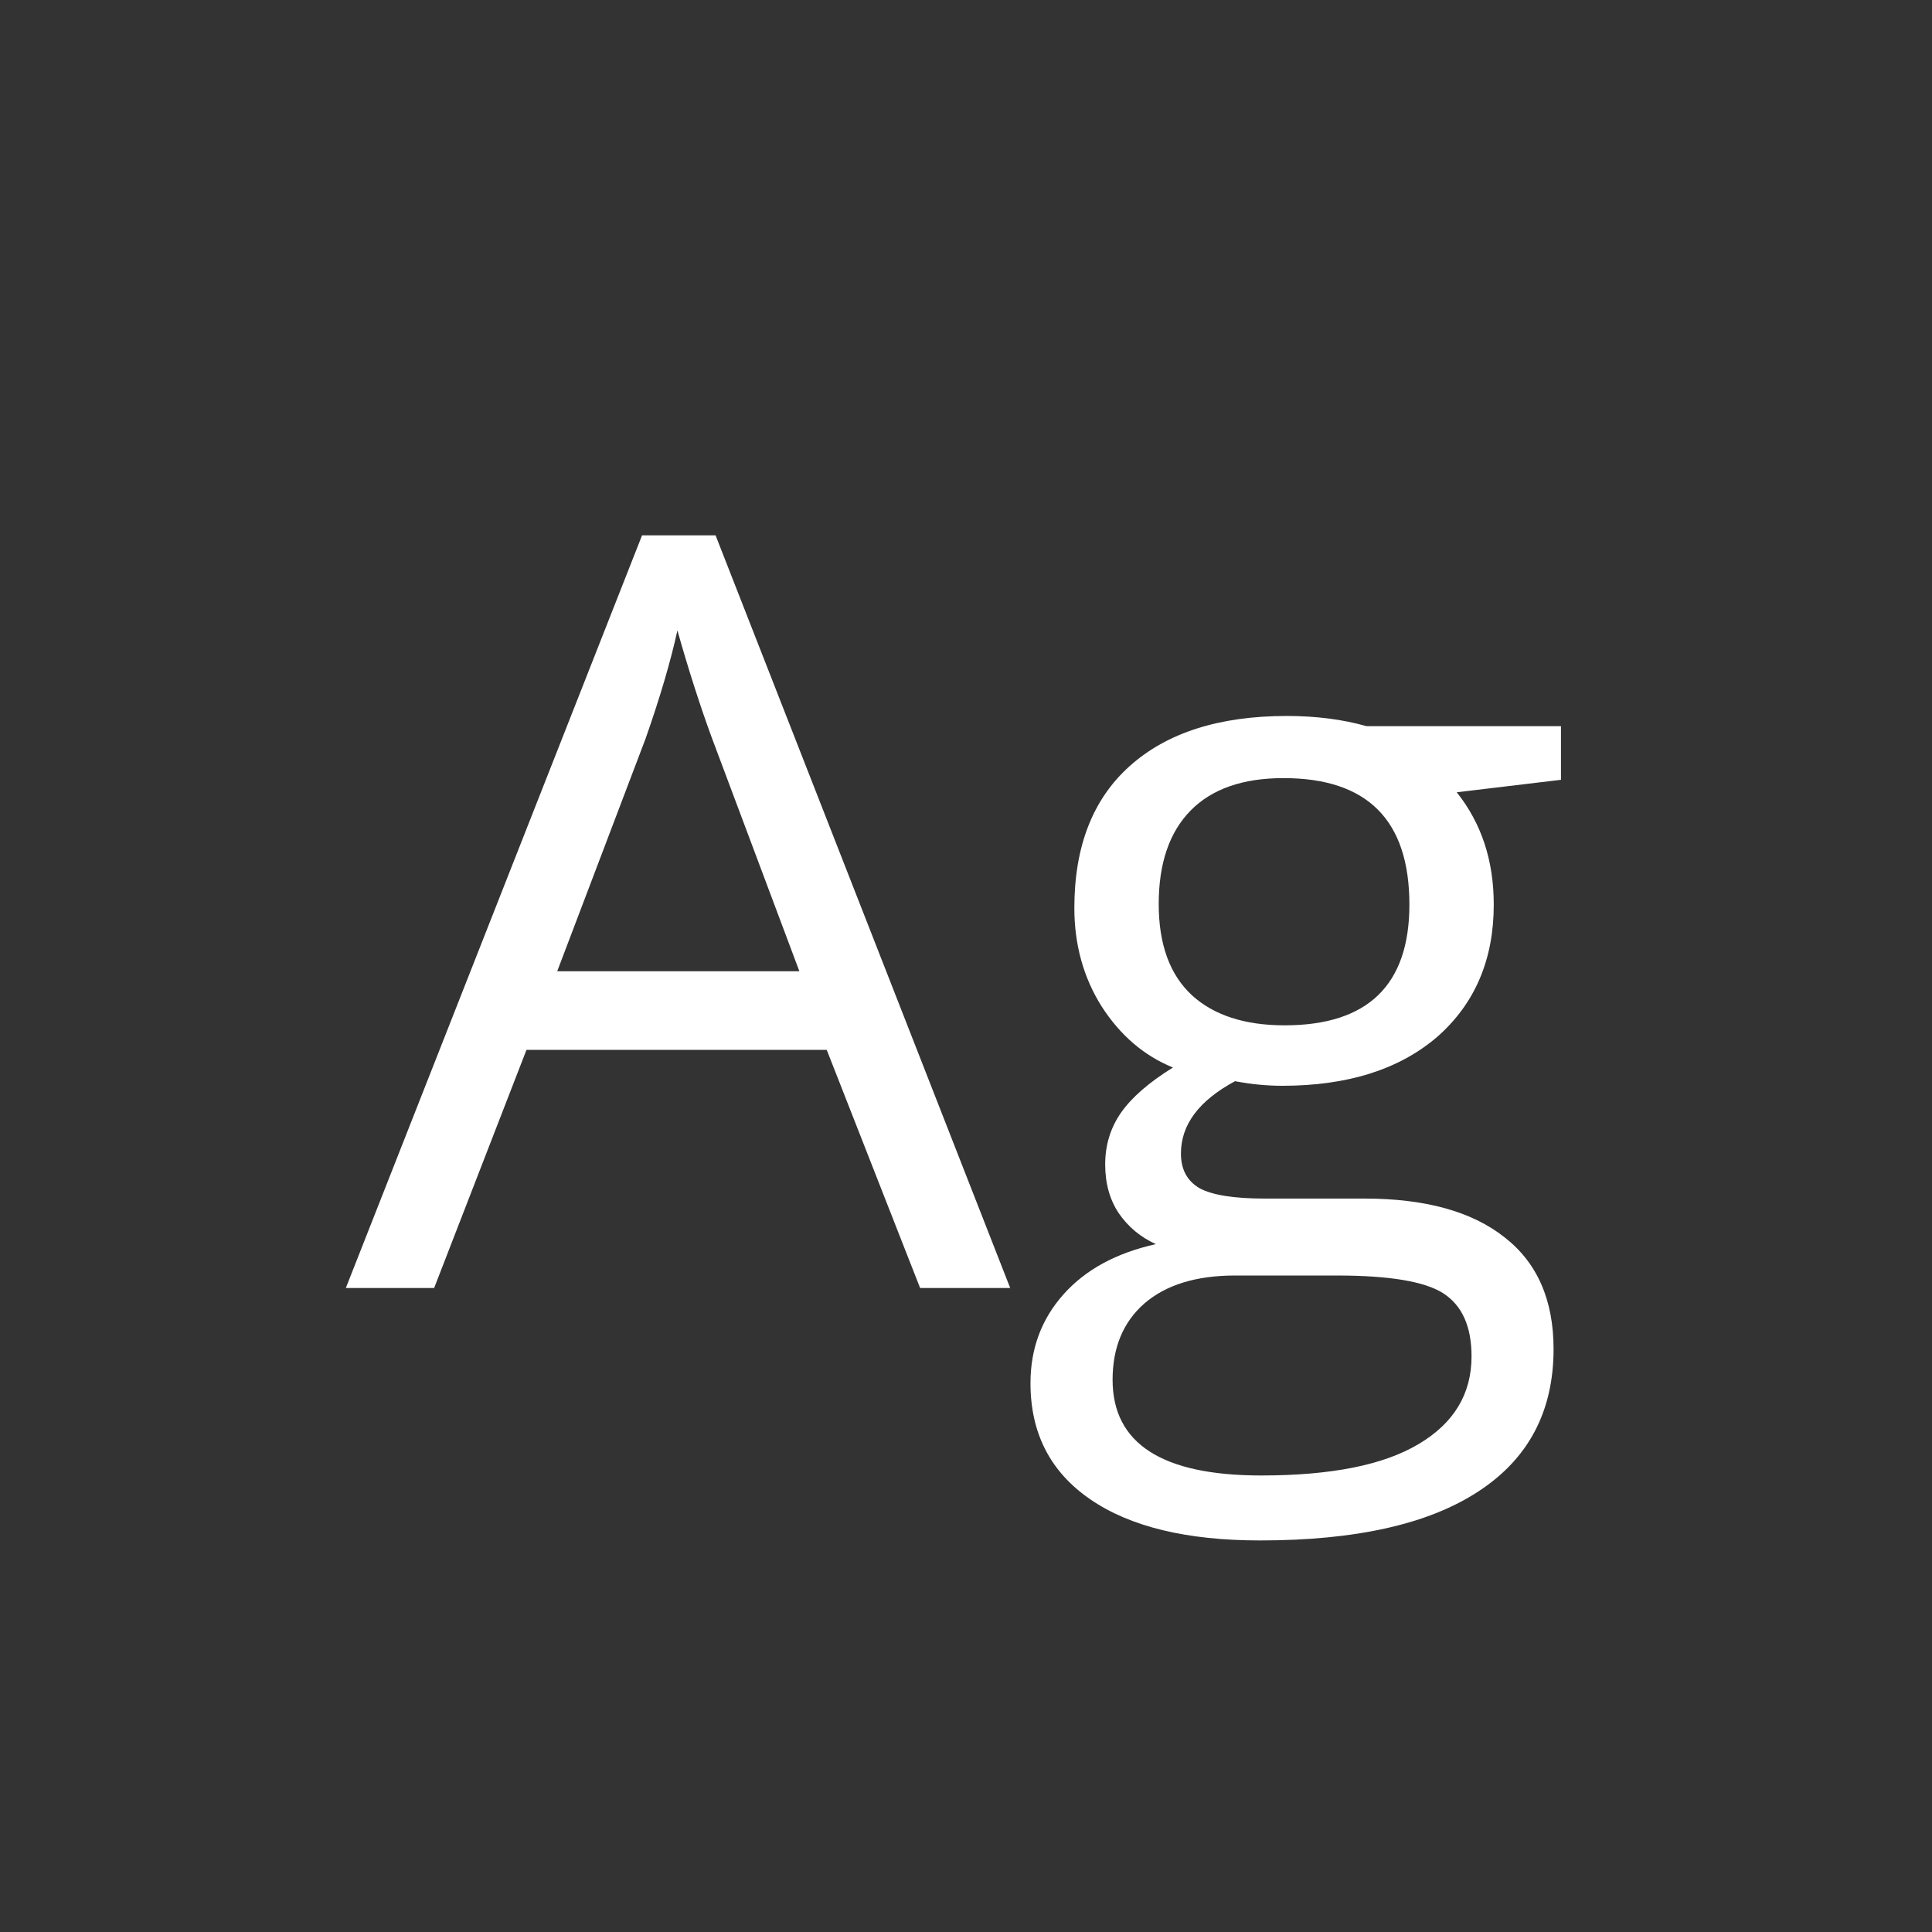 <svg width="24" height="24" viewBox="0 0 24 24" fill="none" xmlns="http://www.w3.org/2000/svg">
<rect x="0" y="0" width="24" height="24" fill="#333333" stroke="none"/>
<path d="M6.922 12.065H9.93L8.847 9.177C8.701 8.781 8.557 8.333 8.415 7.832C8.33 8.219 8.198 8.668 8.019 9.177L6.922 12.065ZM12.549 16H11.43L10.27 13.042H6.54L5.393 16H4.296L7.976 6.65H8.889L12.549 16ZM15.944 9.666C15.439 9.666 15.055 9.8 14.79 10.069C14.526 10.338 14.394 10.725 14.394 11.23C14.394 11.73 14.531 12.107 14.805 12.362C15.078 12.612 15.463 12.737 15.958 12.737C16.991 12.737 17.508 12.237 17.508 11.237C17.508 10.189 16.987 9.666 15.944 9.666ZM19.391 9.021V9.687L18.096 9.842C18.402 10.225 18.556 10.689 18.556 11.237C18.556 11.921 18.322 12.468 17.855 12.879C17.383 13.285 16.741 13.488 15.93 13.488C15.736 13.488 15.541 13.469 15.342 13.431C14.894 13.672 14.67 13.971 14.67 14.33C14.67 14.528 14.748 14.672 14.904 14.762C15.064 14.847 15.333 14.889 15.71 14.889H16.949C17.704 14.889 18.284 15.049 18.69 15.37C19.096 15.686 19.299 16.149 19.299 16.758C19.299 17.531 18.988 18.121 18.365 18.527C17.747 18.933 16.843 19.136 15.654 19.136C14.743 19.136 14.04 18.966 13.545 18.626C13.049 18.286 12.801 17.805 12.801 17.182C12.801 16.753 12.938 16.385 13.212 16.078C13.486 15.771 13.868 15.564 14.359 15.455C14.17 15.37 14.017 15.243 13.899 15.073C13.785 14.903 13.729 14.7 13.729 14.464C13.729 14.224 13.795 14.009 13.927 13.82C14.059 13.632 14.274 13.445 14.571 13.261C14.212 13.115 13.917 12.862 13.686 12.504C13.46 12.145 13.346 11.737 13.346 11.279C13.346 10.515 13.575 9.927 14.033 9.517C14.495 9.102 15.147 8.894 15.986 8.894C16.35 8.894 16.68 8.937 16.977 9.021H19.391ZM15.342 15.845C14.861 15.845 14.486 15.96 14.217 16.191C13.953 16.422 13.821 16.739 13.821 17.14C13.821 17.933 14.436 18.329 15.668 18.329C16.536 18.329 17.187 18.199 17.622 17.939C18.06 17.68 18.28 17.317 18.28 16.849C18.28 16.477 18.162 16.215 17.926 16.064C17.695 15.918 17.256 15.845 16.609 15.845H15.342Z" fill="white"/>
</svg>
